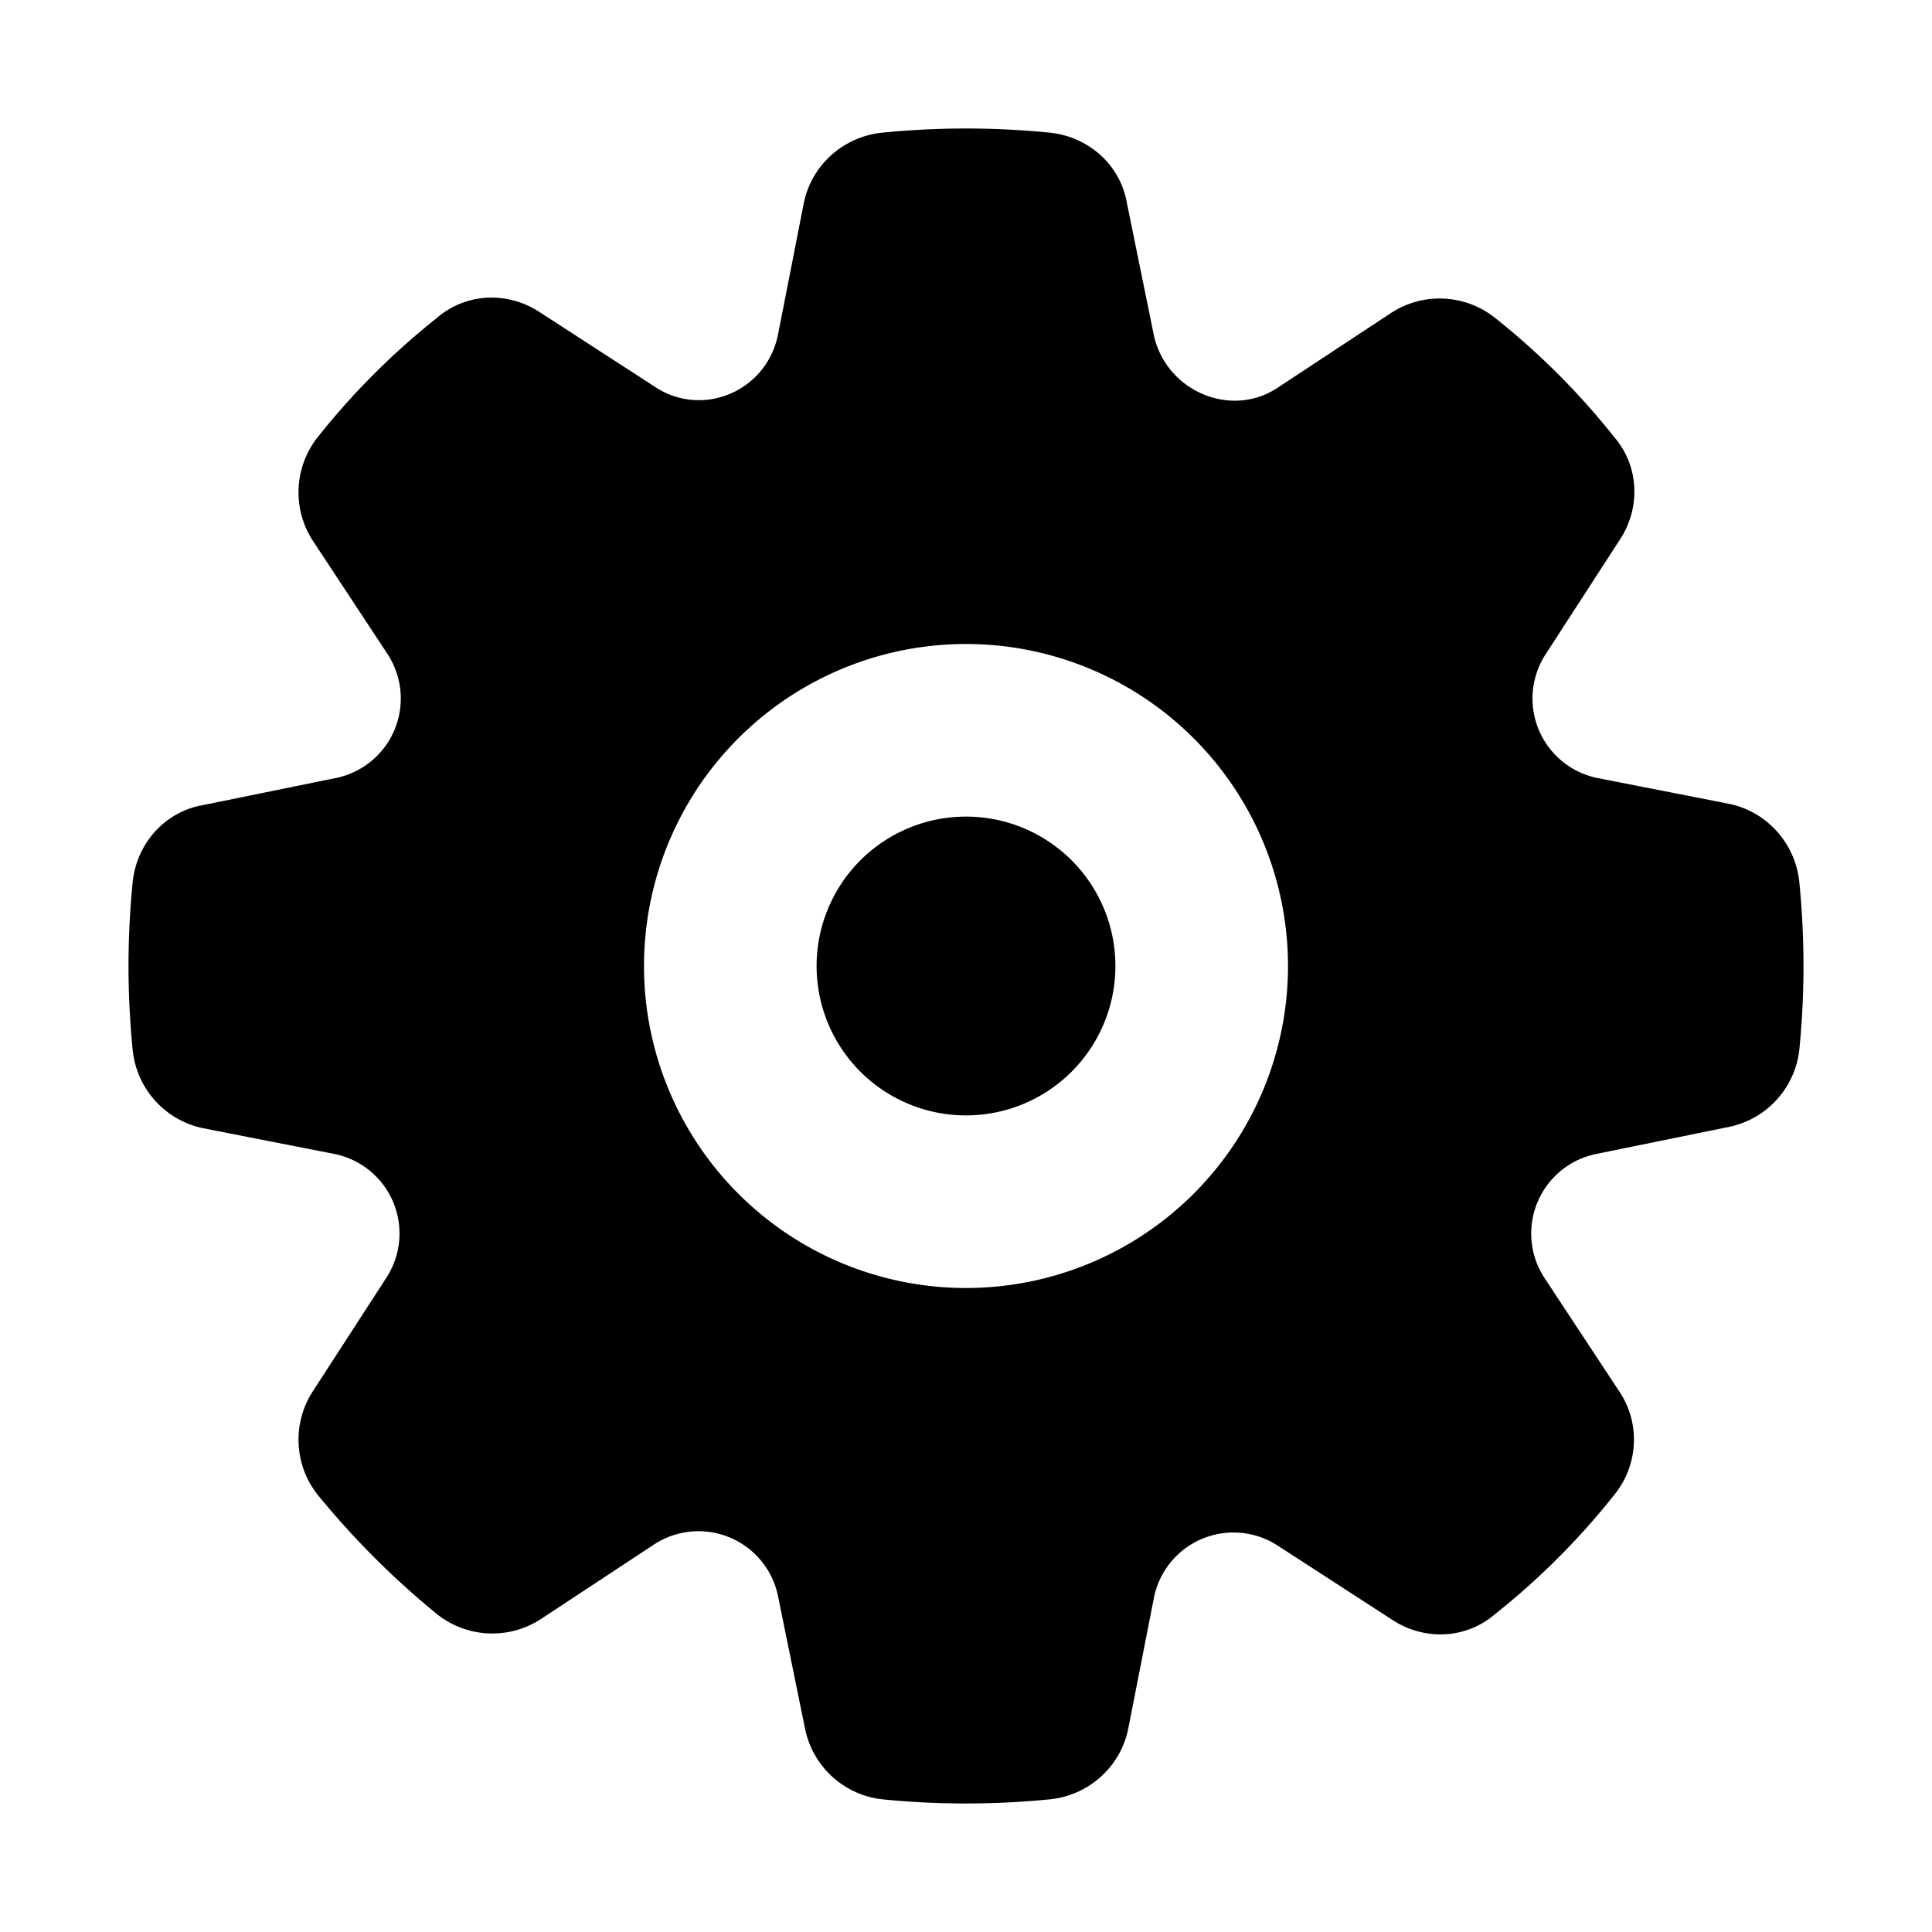 <svg viewBox="0 0 15 15" xmlns="http://www.w3.org/2000/svg">
    <path fill="currentColor" fill-rule="nonzero" d="M13.97 6.85a6.57 6.57 0 0 1 0 1.3.69.69 0 0 1-.55.6l-1.03.21a.63.63 0 0 0-.4.96l.58.88c.17.25.15.58-.04.81-.27.34-.58.65-.92.92-.23.2-.56.21-.81.04L9.92 12a.63.63 0 0 0-.96.4l-.2 1.02c-.06.3-.31.52-.61.55a6.57 6.57 0 0 1-1.3 0 .69.69 0 0 1-.6-.55l-.21-1.03a.63.63 0 0 0-.96-.4l-.88.58a.69.69 0 0 1-.81-.04 6.53 6.53 0 0 1-.92-.92.69.69 0 0 1-.04-.81L3 9.92a.63.63 0 0 0-.4-.96l-1.02-.2a.69.69 0 0 1-.55-.61 6.57 6.57 0 0 1 0-1.3c.03-.3.25-.55.55-.6l1.03-.21a.63.63 0 0 0 .4-.96l-.58-.88a.69.69 0 0 1 .04-.81c.27-.34.58-.65.92-.92.23-.2.56-.21.81-.04l.88.57c.37.25.87.04.96-.4l.2-1.02c.06-.3.31-.52.61-.55a6.56 6.56 0 0 1 1.3 0c.3.03.55.25.6.55l.21 1.03c.1.43.6.64.96.4l.88-.58a.69.69 0 0 1 .81.04c.34.27.65.58.92.92.2.23.21.56.04.81l-.57.88a.63.63 0 0 0 .4.96l1.02.2c.3.06.52.31.55.61zM7.5 10a2.5 2.5 0 1 0 0-5 2.5 2.5 0 0 0 0 5zm0-1.34a1.16 1.16 0 1 1 0-2.32 1.16 1.16 0 0 1 0 2.32z"/>
</svg>
